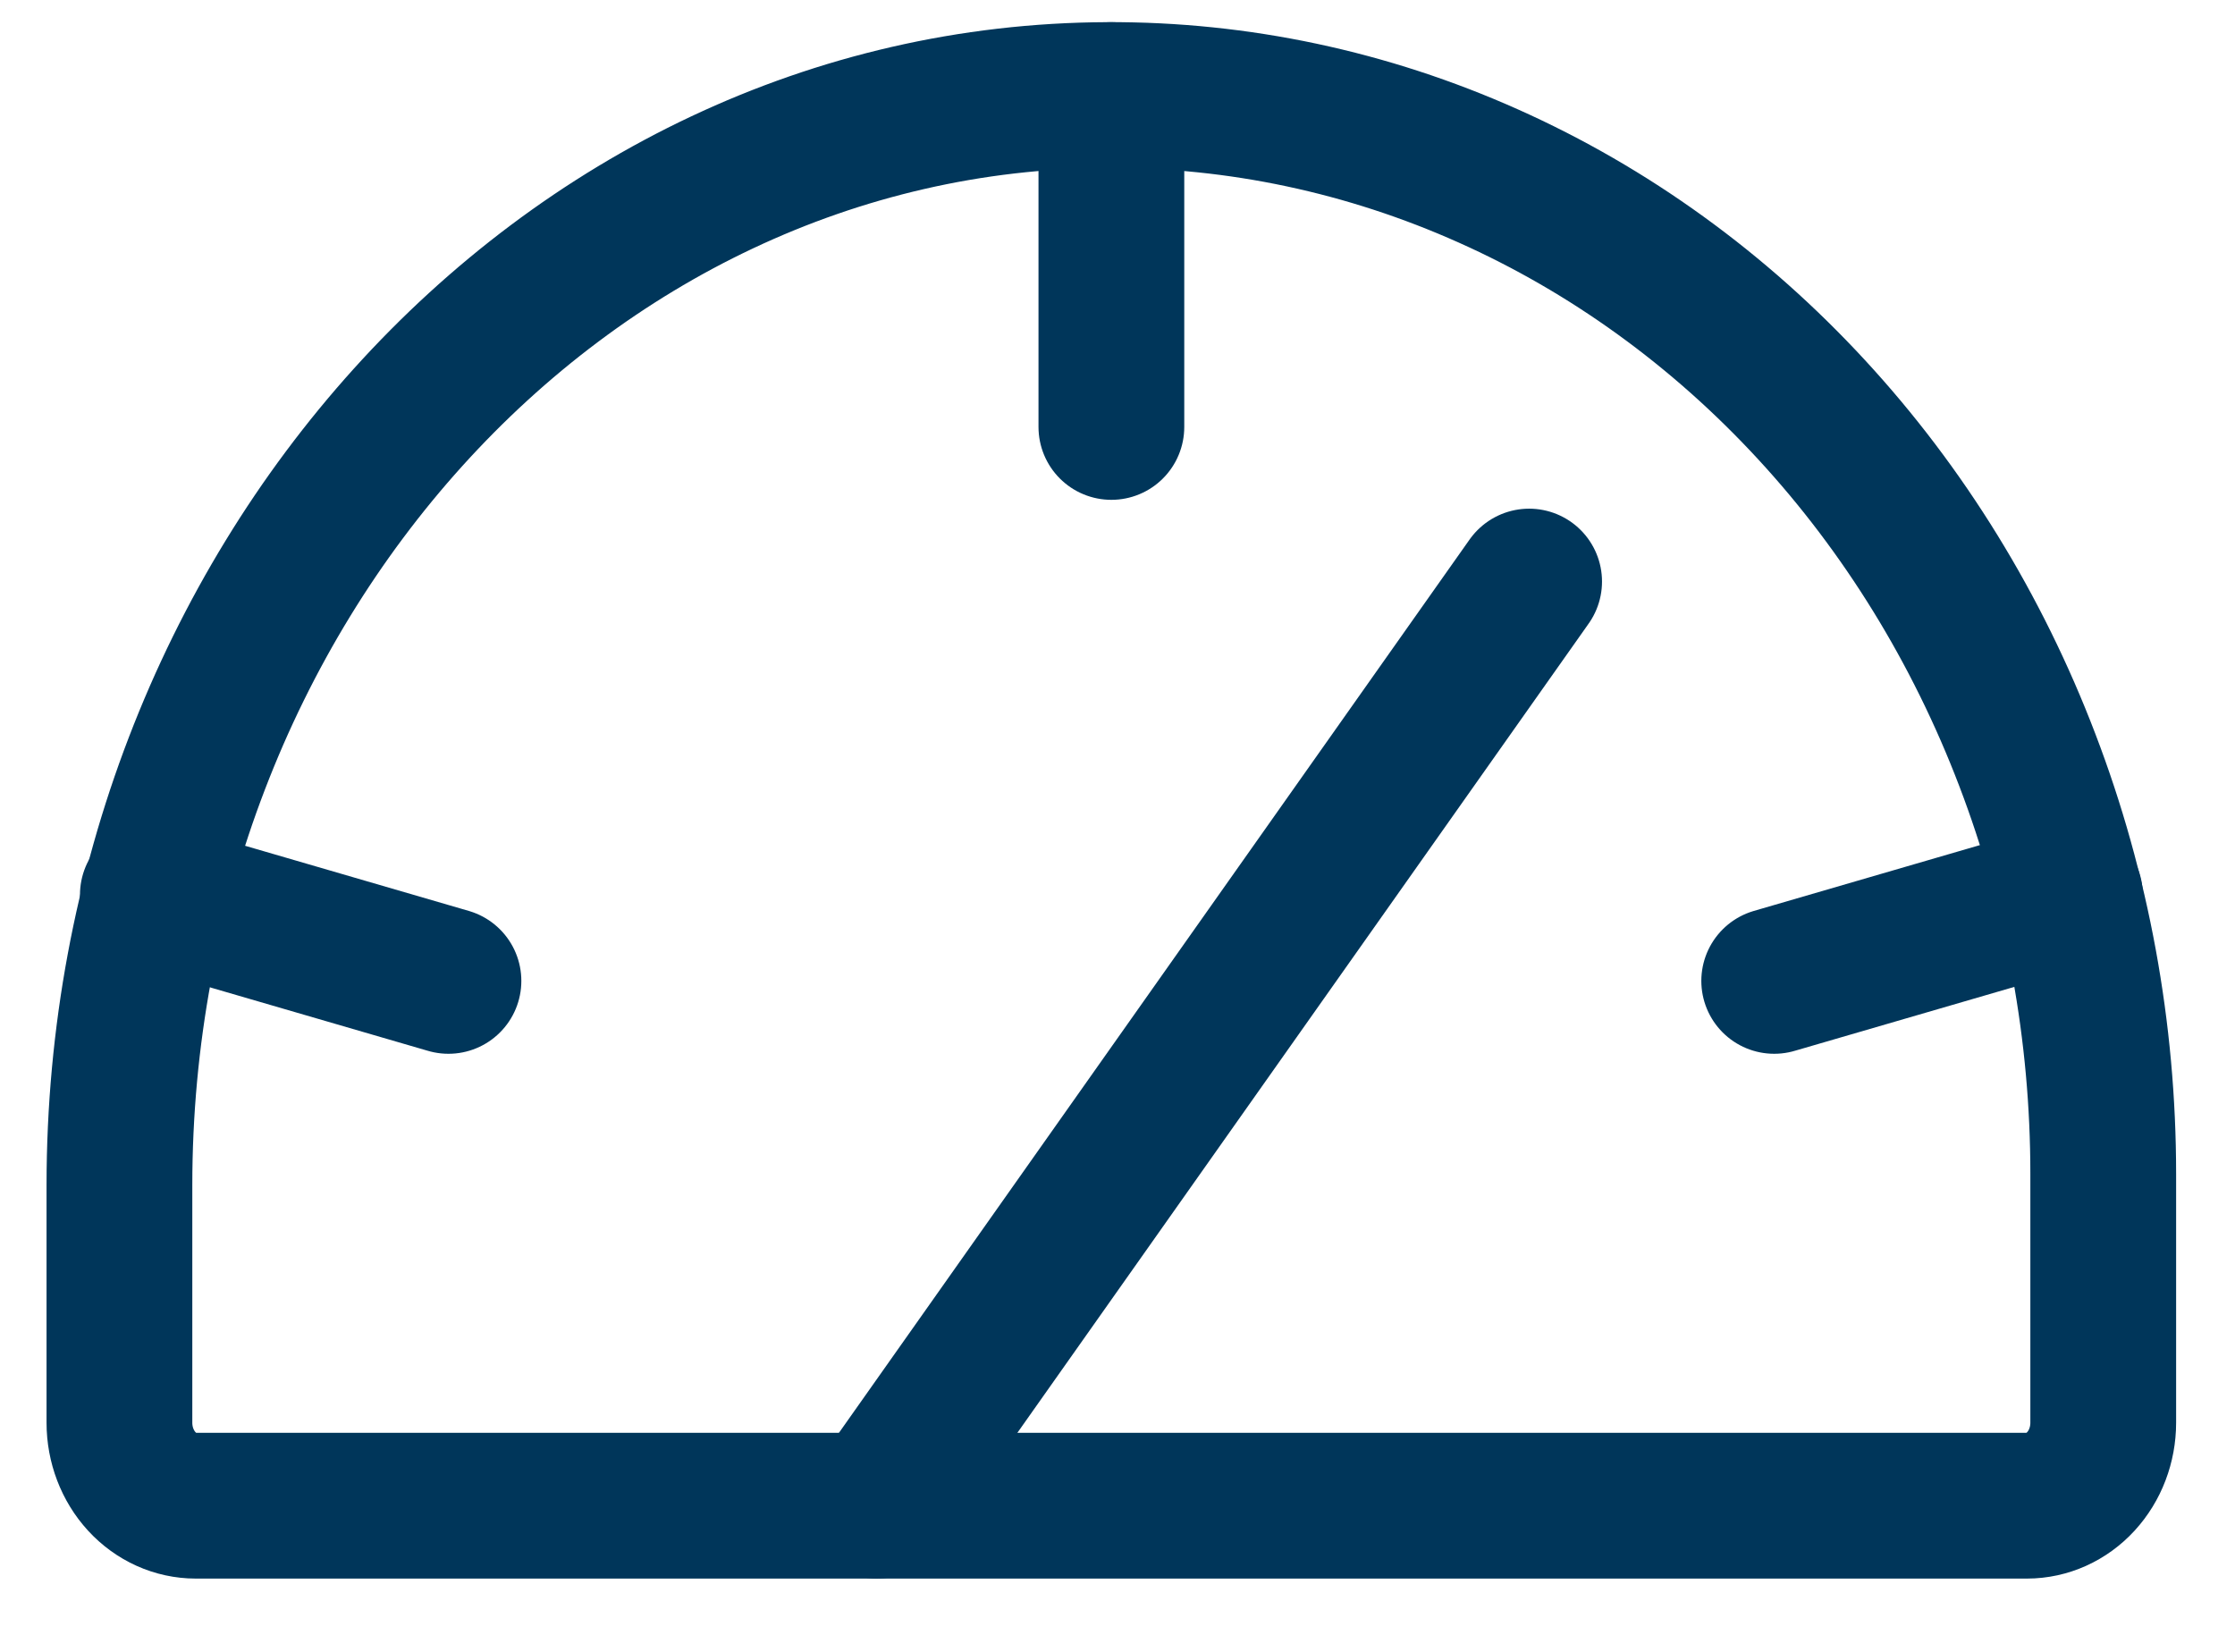 <svg width="23" height="17" viewBox="0 0 23 17" fill="none" xmlns="http://www.w3.org/2000/svg">
<path d="M1.229 14.642V12.198C1.229 6.059 5.764 0.999 11.397 0.978C12.741 0.972 14.073 1.255 15.316 1.811C16.559 2.366 17.689 3.183 18.641 4.215C19.593 5.246 20.348 6.472 20.863 7.822C21.379 9.171 21.644 10.619 21.644 12.08V14.642C21.644 14.869 21.561 15.086 21.414 15.246C21.267 15.406 21.067 15.496 20.859 15.496H2.014C1.806 15.496 1.606 15.406 1.459 15.246C1.312 15.086 1.229 14.869 1.229 14.642Z" stroke="#00365A" stroke-width="1.5" stroke-linecap="round" stroke-linejoin="round"/>
<path d="M11.437 0.978V4.394" stroke="#00365A" stroke-width="1.5" stroke-linecap="round" stroke-linejoin="round"/>
<path d="M1.573 9.209L4.615 10.095" stroke="#00365A" stroke-width="1.5" stroke-linecap="round" stroke-linejoin="round"/>
<path d="M21.301 9.209L18.258 10.095" stroke="#00365A" stroke-width="1.5" stroke-linecap="round" stroke-linejoin="round"/>
<path d="M9.022 15.496L15.736 5.985" stroke="#00365A" stroke-width="1.5" stroke-linecap="round" stroke-linejoin="round"/>
</svg>
